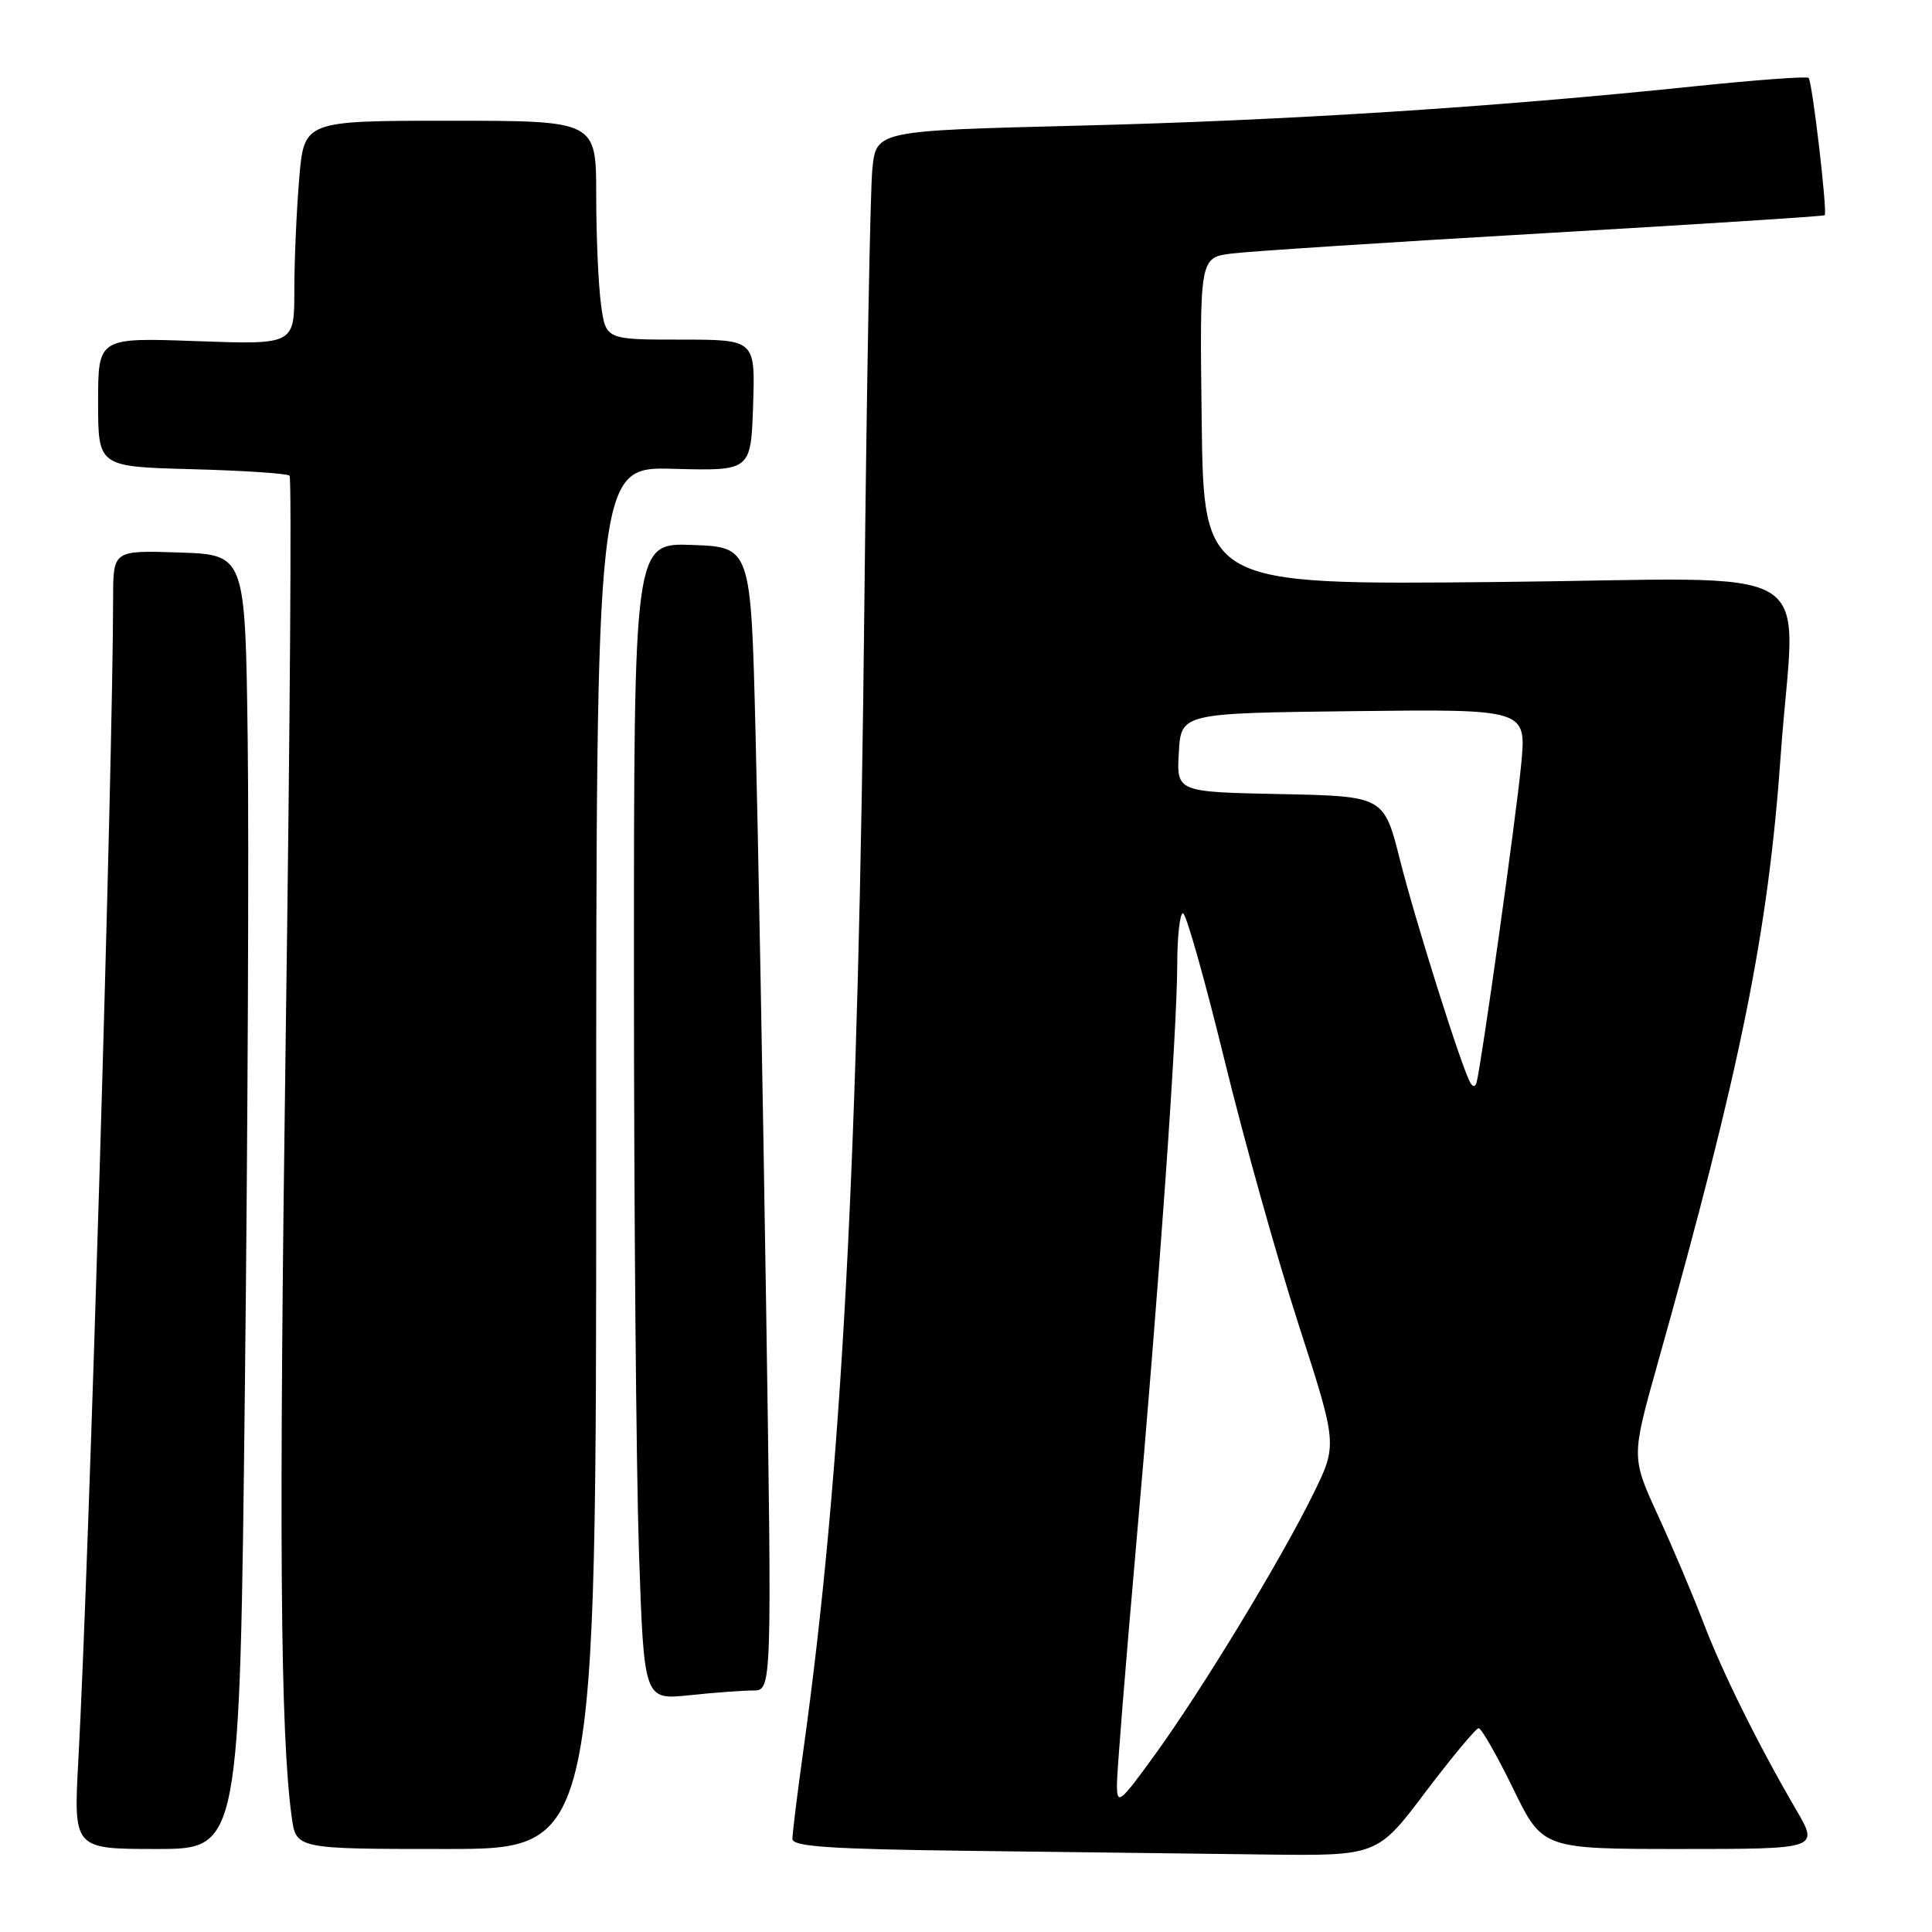 <?xml version="1.0" encoding="UTF-8" standalone="no"?>
<!DOCTYPE svg PUBLIC "-//W3C//DTD SVG 1.1//EN" "http://www.w3.org/Graphics/SVG/1.1/DTD/svg11.dtd" >
<svg xmlns="http://www.w3.org/2000/svg" xmlns:xlink="http://www.w3.org/1999/xlink" version="1.1" viewBox="0 0 256 256">
 <g >
 <path fill="currentColor"
d=" M 188.88 237.46 C 192.40 232.81 195.57 229.00 195.93 229.00 C 196.30 229.00 198.35 232.60 200.50 237.00 C 204.40 245.00 204.40 245.00 222.72 245.00 C 241.04 245.00 241.04 245.00 237.97 239.75 C 232.97 231.18 228.16 221.48 225.62 214.78 C 224.30 211.33 221.64 205.03 219.69 200.80 C 216.16 193.10 216.16 193.10 219.61 180.80 C 230.68 141.43 234.30 123.53 235.96 100.00 C 237.81 73.68 242.77 76.69 198.25 77.12 C 159.50 77.50 159.50 77.50 159.23 55.81 C 158.96 34.13 158.96 34.13 163.23 33.59 C 165.58 33.30 184.15 32.09 204.50 30.91 C 224.85 29.73 241.62 28.66 241.78 28.52 C 242.17 28.18 240.14 10.81 239.65 10.32 C 239.42 10.09 232.55 10.60 224.37 11.45 C 197.89 14.21 170.29 15.97 142.90 16.65 C 116.10 17.32 116.10 17.32 115.59 22.41 C 115.31 25.21 114.84 50.90 114.54 79.50 C 113.77 153.56 111.57 195.14 106.45 231.92 C 105.65 237.66 105.00 242.94 105.00 243.66 C 105.00 244.69 110.00 245.02 128.75 245.25 C 141.81 245.41 159.25 245.62 167.50 245.73 C 182.50 245.92 182.50 245.92 188.88 237.46 Z  M 32.45 183.75 C 32.83 150.06 33.00 111.47 32.82 98.00 C 32.50 73.50 32.50 73.50 23.75 73.21 C 15.00 72.92 15.00 72.92 14.99 79.21 C 14.96 101.64 11.81 207.01 10.38 233.25 C 9.74 245.00 9.74 245.00 20.75 245.00 C 31.76 245.00 31.76 245.00 32.45 183.75 Z  M 79.00 153.42 C 79.00 61.84 79.00 61.84 89.25 62.12 C 99.50 62.40 99.50 62.40 99.79 53.70 C 100.08 45.00 100.08 45.00 90.17 45.00 C 80.27 45.00 80.27 45.00 79.64 40.36 C 79.29 37.81 79.00 31.28 79.00 25.86 C 79.00 16.00 79.00 16.00 59.65 16.00 C 40.29 16.00 40.29 16.00 39.65 23.65 C 39.29 27.86 39.00 34.54 39.00 38.49 C 39.00 45.67 39.00 45.67 26.00 45.20 C 13.00 44.73 13.00 44.73 13.00 53.29 C 13.00 61.84 13.00 61.84 25.42 62.17 C 32.25 62.35 38.08 62.74 38.37 63.03 C 38.66 63.32 38.43 96.40 37.87 136.53 C 36.94 203.66 37.13 229.58 38.65 240.75 C 39.23 245.00 39.23 245.00 59.11 245.00 C 79.00 245.00 79.00 245.00 79.00 153.42 Z  M 99.79 224.00 C 102.29 224.00 102.29 224.00 101.51 172.75 C 101.08 144.56 100.45 110.47 100.11 97.00 C 99.50 72.50 99.50 72.50 91.75 72.21 C 84.00 71.92 84.00 71.92 84.00 128.80 C 84.00 160.08 84.30 194.58 84.66 205.46 C 85.33 225.25 85.33 225.25 91.31 224.63 C 94.60 224.28 98.42 224.00 99.79 224.00 Z  M 148.00 236.47 C 148.00 234.84 149.12 220.90 150.48 205.50 C 153.58 170.46 155.98 136.58 155.99 127.75 C 156.00 124.04 156.34 121.01 156.75 121.01 C 157.16 121.02 159.62 129.71 162.22 140.34 C 164.81 150.96 169.25 166.80 172.08 175.54 C 177.22 191.43 177.22 191.43 174.01 197.96 C 169.72 206.70 159.29 223.87 153.06 232.47 C 148.35 238.97 148.00 239.24 148.00 236.47 Z  M 194.82 143.45 C 193.67 141.46 187.57 122.13 185.52 114.00 C 183.38 105.50 183.38 105.50 169.64 105.22 C 155.90 104.94 155.90 104.94 156.20 99.72 C 156.50 94.50 156.50 94.50 179.38 94.23 C 202.26 93.96 202.26 93.96 201.57 101.23 C 200.92 108.12 196.24 141.42 195.65 143.45 C 195.47 144.05 195.16 144.05 194.82 143.45 Z "/>
</g>
</svg>